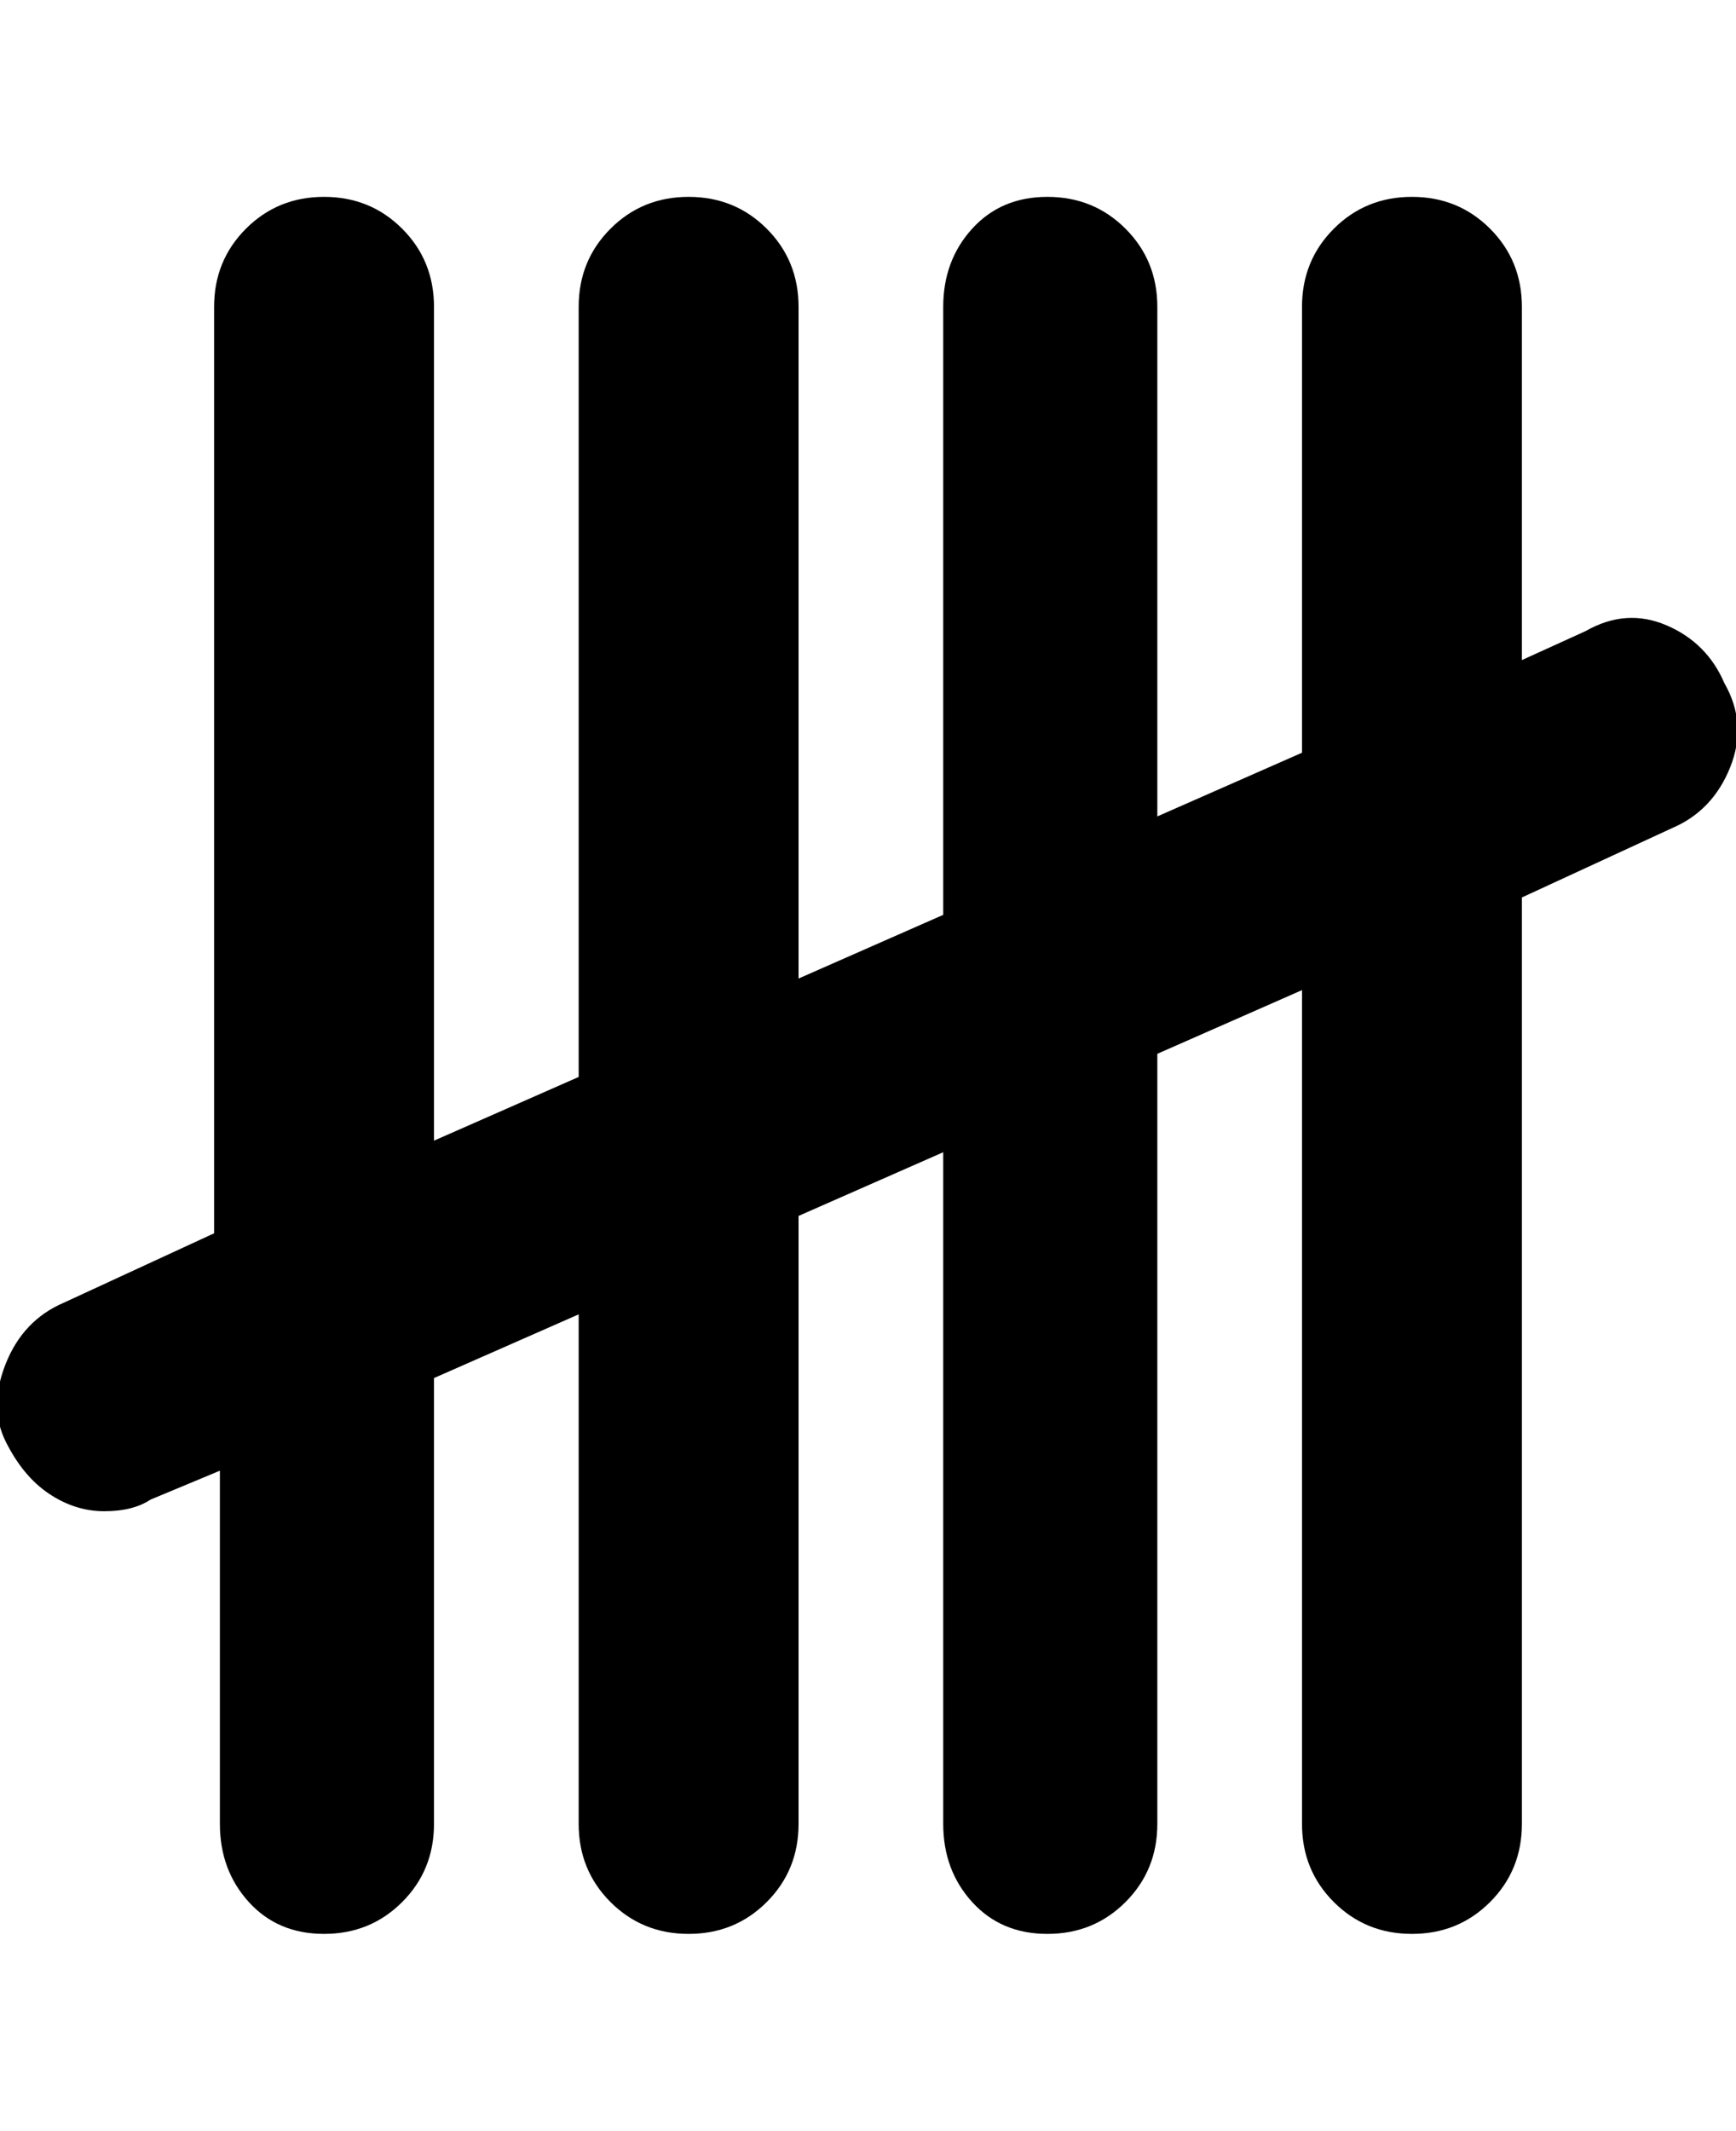 <svg viewBox="0 0 300 368" xmlns="http://www.w3.org/2000/svg"><path d="M298 118q-3-7-10-10t-14 1l-11 5V53q0-8-5.5-13.5T244 34q-8 0-13.5 5.5T225 53v77l-25 11V53q0-8-5.5-13.5T181 34q-8 0-13 5.5T163 53v105l-25 11V53q0-8-5.5-13.5T119 34q-8 0-13.5 5.5T100 53v133l-25 11V53q0-8-5.5-13.5T56 34q-8 0-13.5 5.5T37 53v160l-26 12q-7 3-10 10.5T1 249q3 6 7.5 9t9.5 3q5 0 8-2l12-5v61q0 8 5 13.5t13 5.5q8 0 13.5-5.5T75 315v-77l25-11v88q0 8 5.5 13.5T119 334q8 0 13.5-5.5T138 315V210l25-11v116q0 8 5 13.5t13 5.5q8 0 13.5-5.5T200 315V182l25-11v144q0 8 5.5 13.5T244 334q8 0 13.5-5.5T263 315V155l26-12q7-3 10-10.5t-1-14.5z"/></svg>